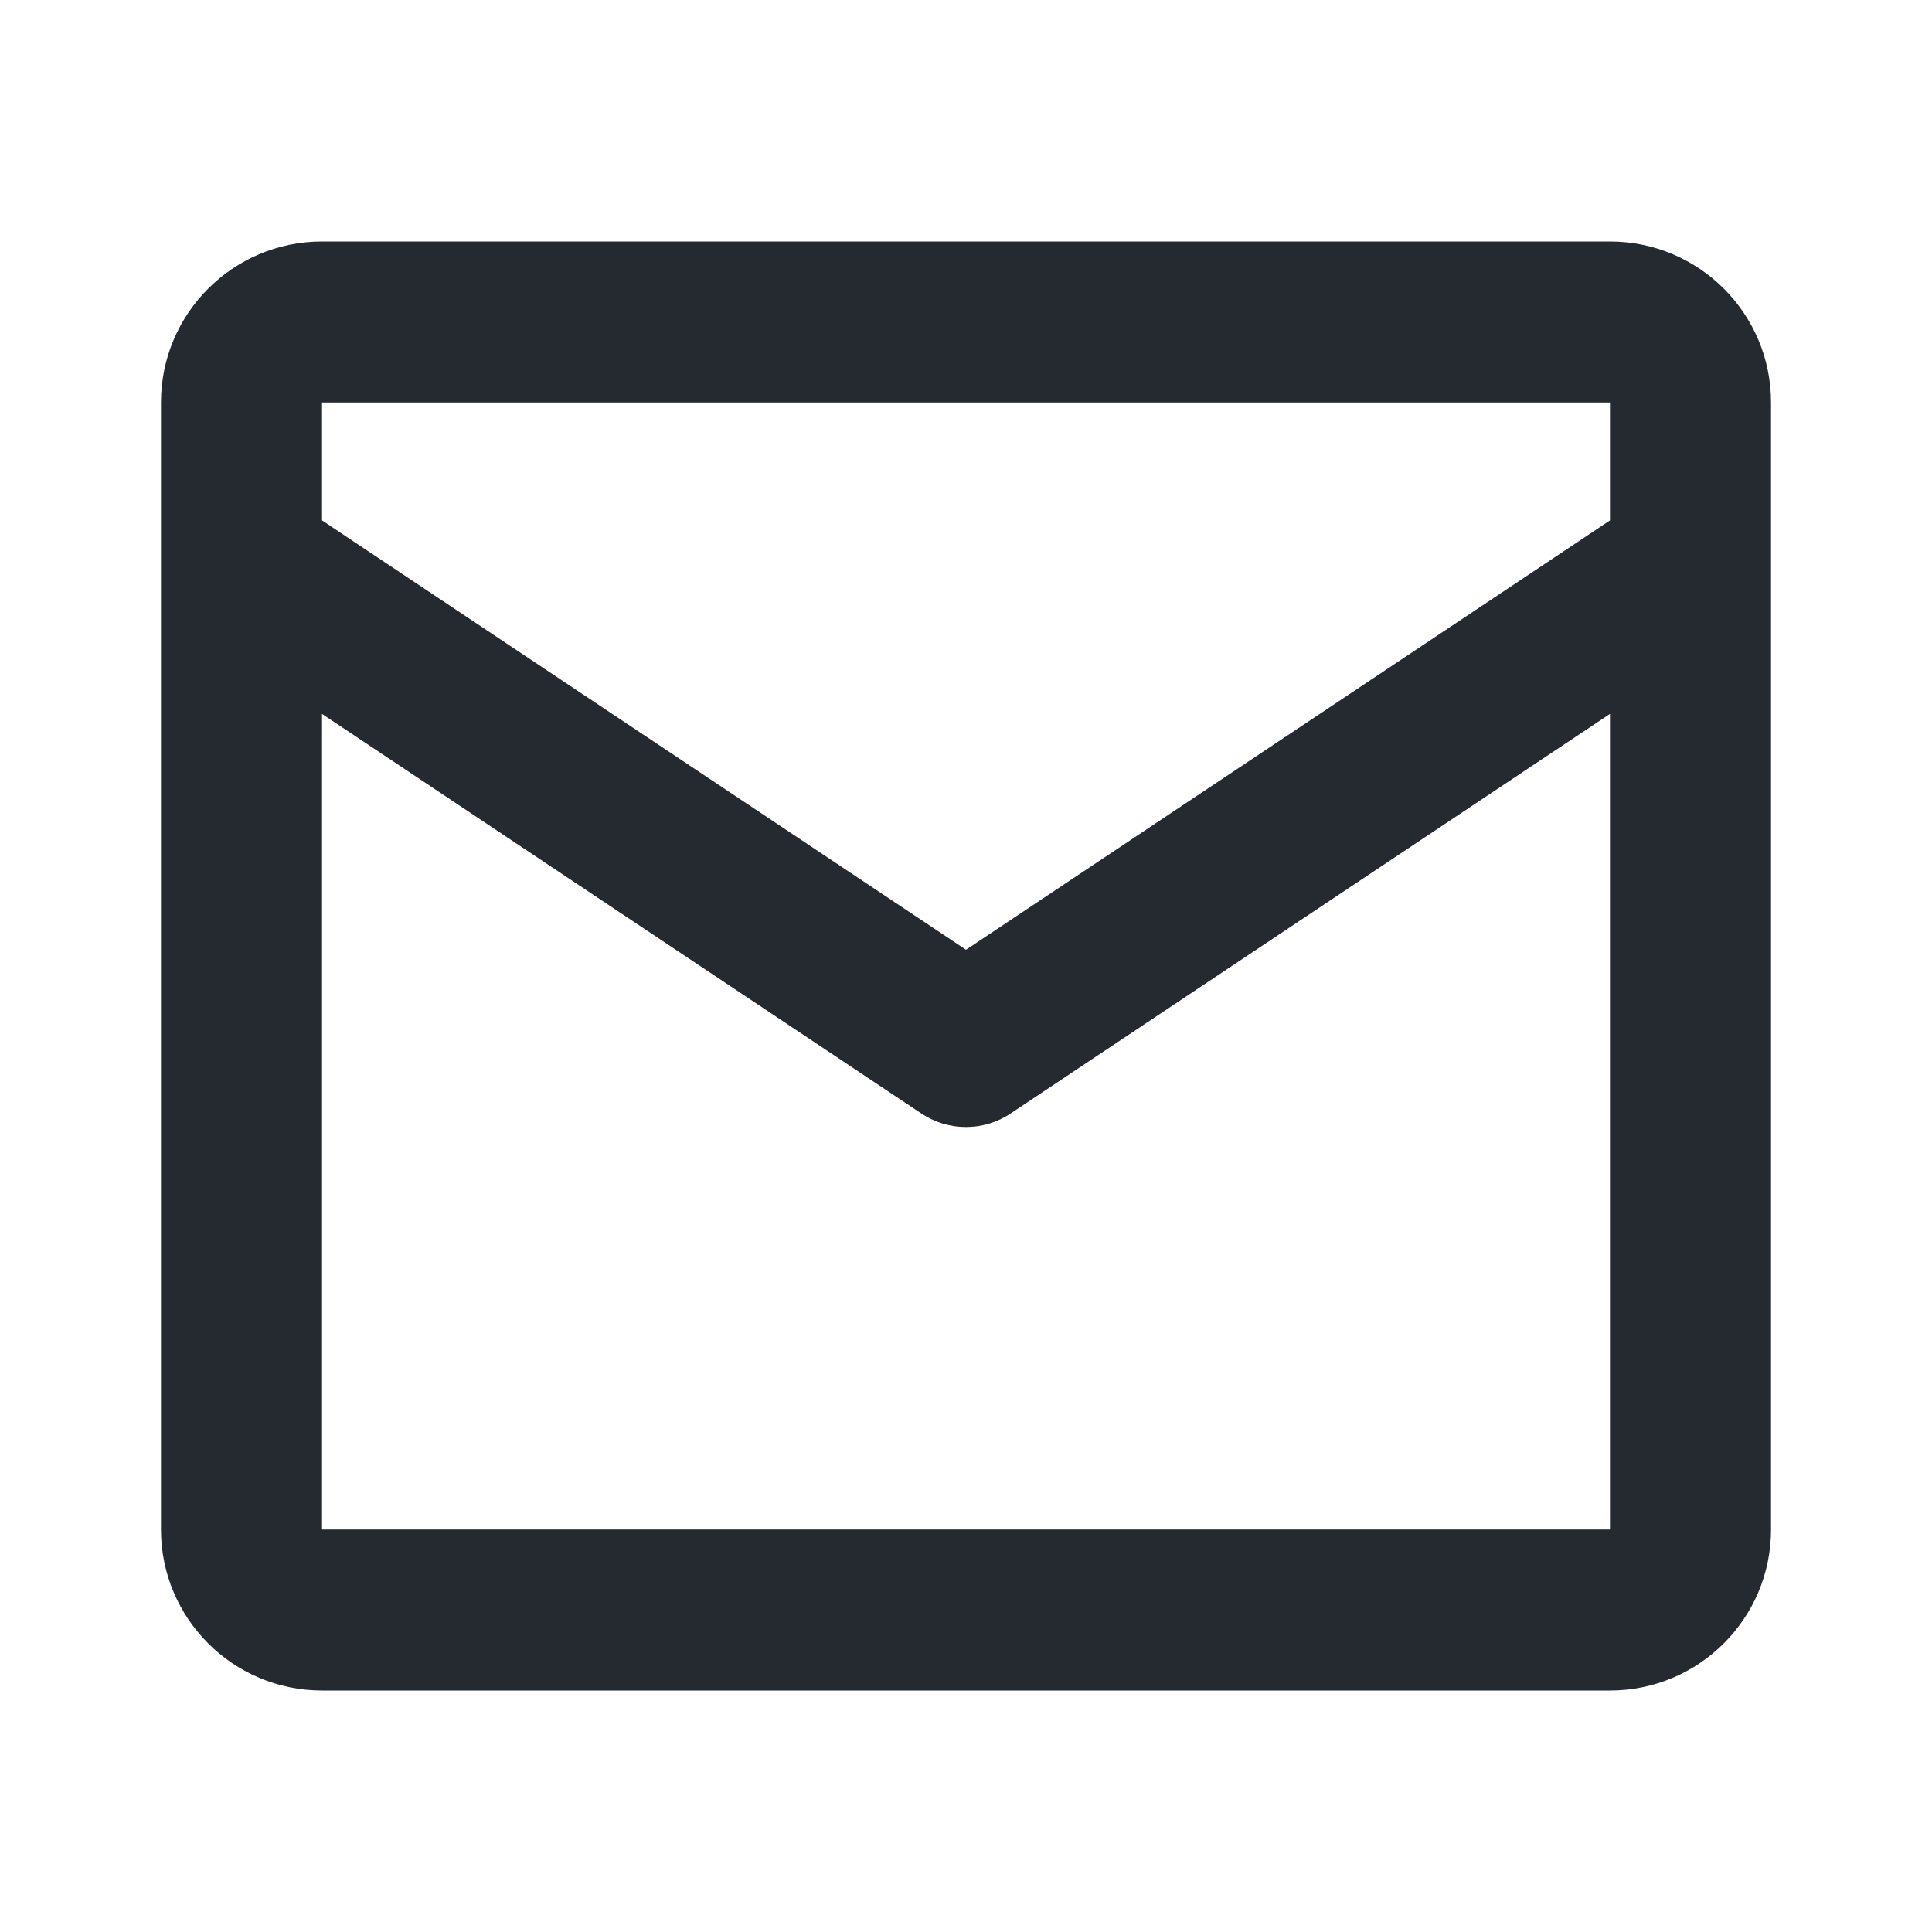 <svg width="25" height="25" viewBox="0 0 25 25" fill="none" xmlns="http://www.w3.org/2000/svg">
<path fill-rule="evenodd" clip-rule="evenodd" d="M2.083 5.208C2.083 4.058 3.016 3.125 4.167 3.125H20.833C21.984 3.125 22.917 4.058 22.917 5.208V19.792C22.917 20.942 21.984 21.875 20.833 21.875H4.167C3.016 21.875 2.083 20.942 2.083 19.792V5.208ZM4.167 5.208H20.833V6.734L12.5 12.29L4.167 6.734V5.208ZM4.167 9.238V19.792H20.833V9.238L13.078 14.408C12.728 14.642 12.272 14.642 11.922 14.408L4.167 9.238Z" fill="#252930"/>
</svg>
